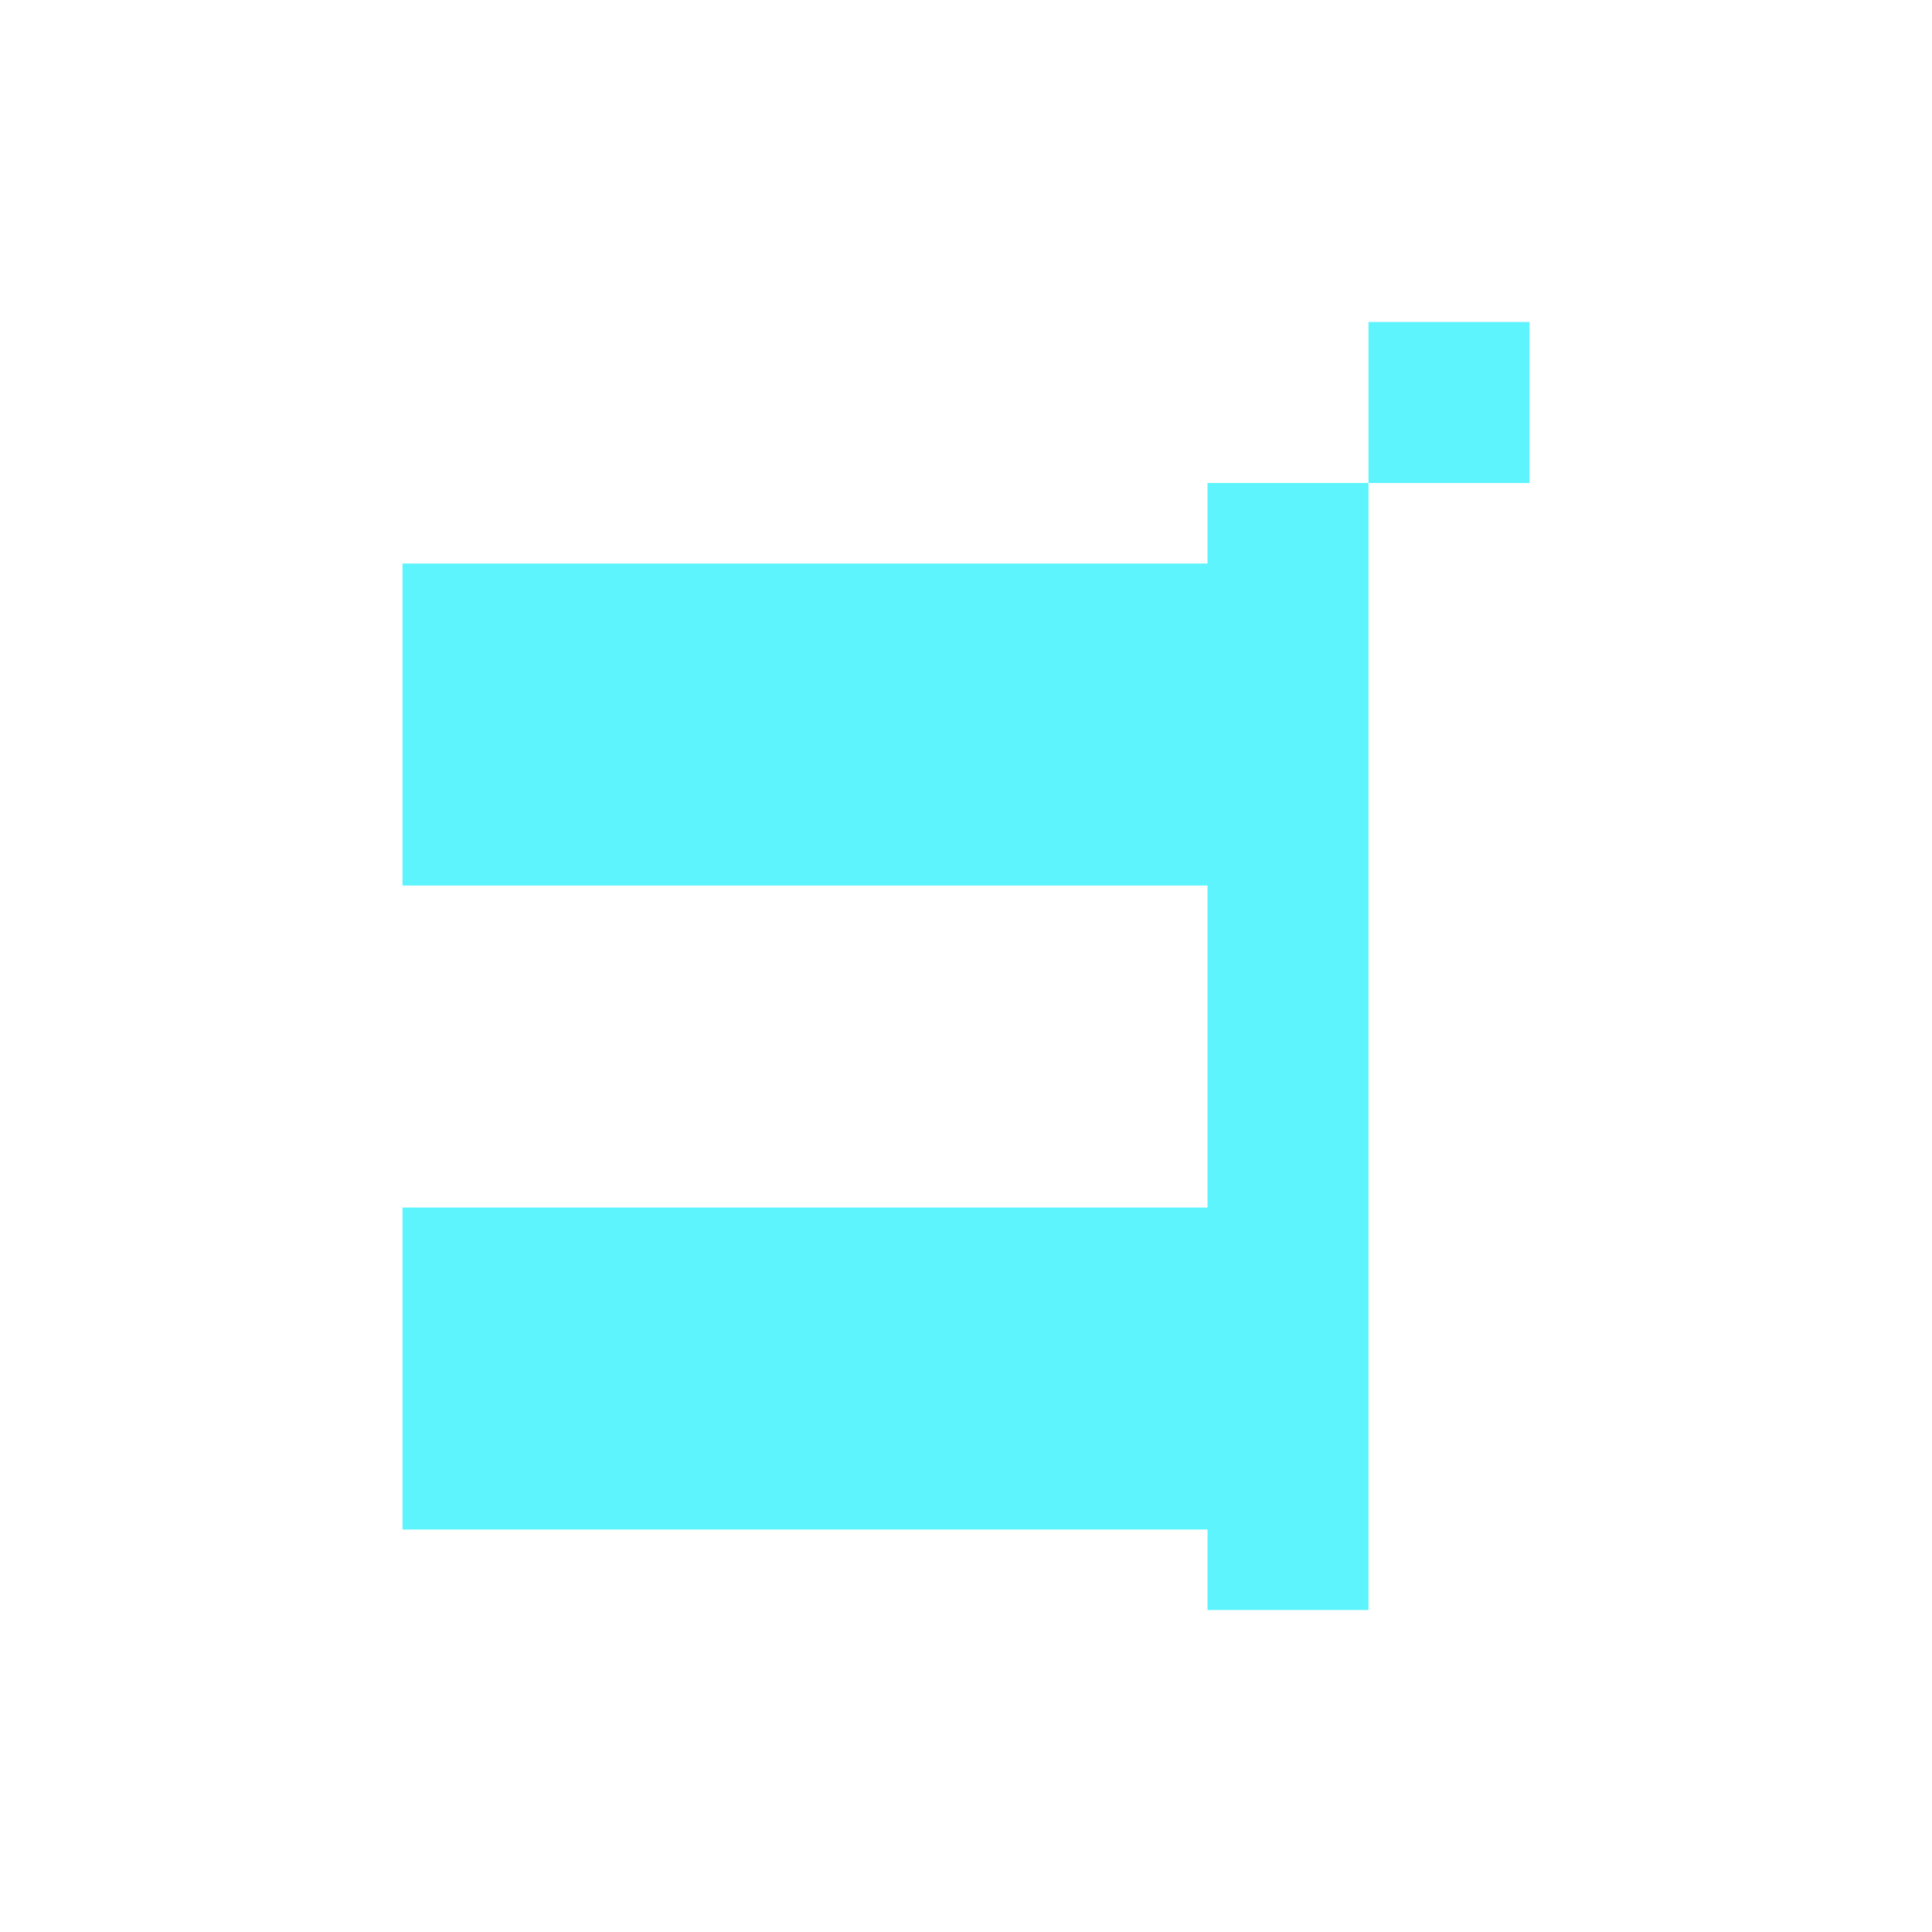 <svg xmlns="http://www.w3.org/2000/svg" width="24" height="24"><defs><style id="current-color-scheme"></style></defs><path d="M17 4v2h2V4h-2zm0 2h-2v1H5v4h10v4H5v4h10v1h2V6z" fill="currentColor" color="#5DF4FE"/></svg>
